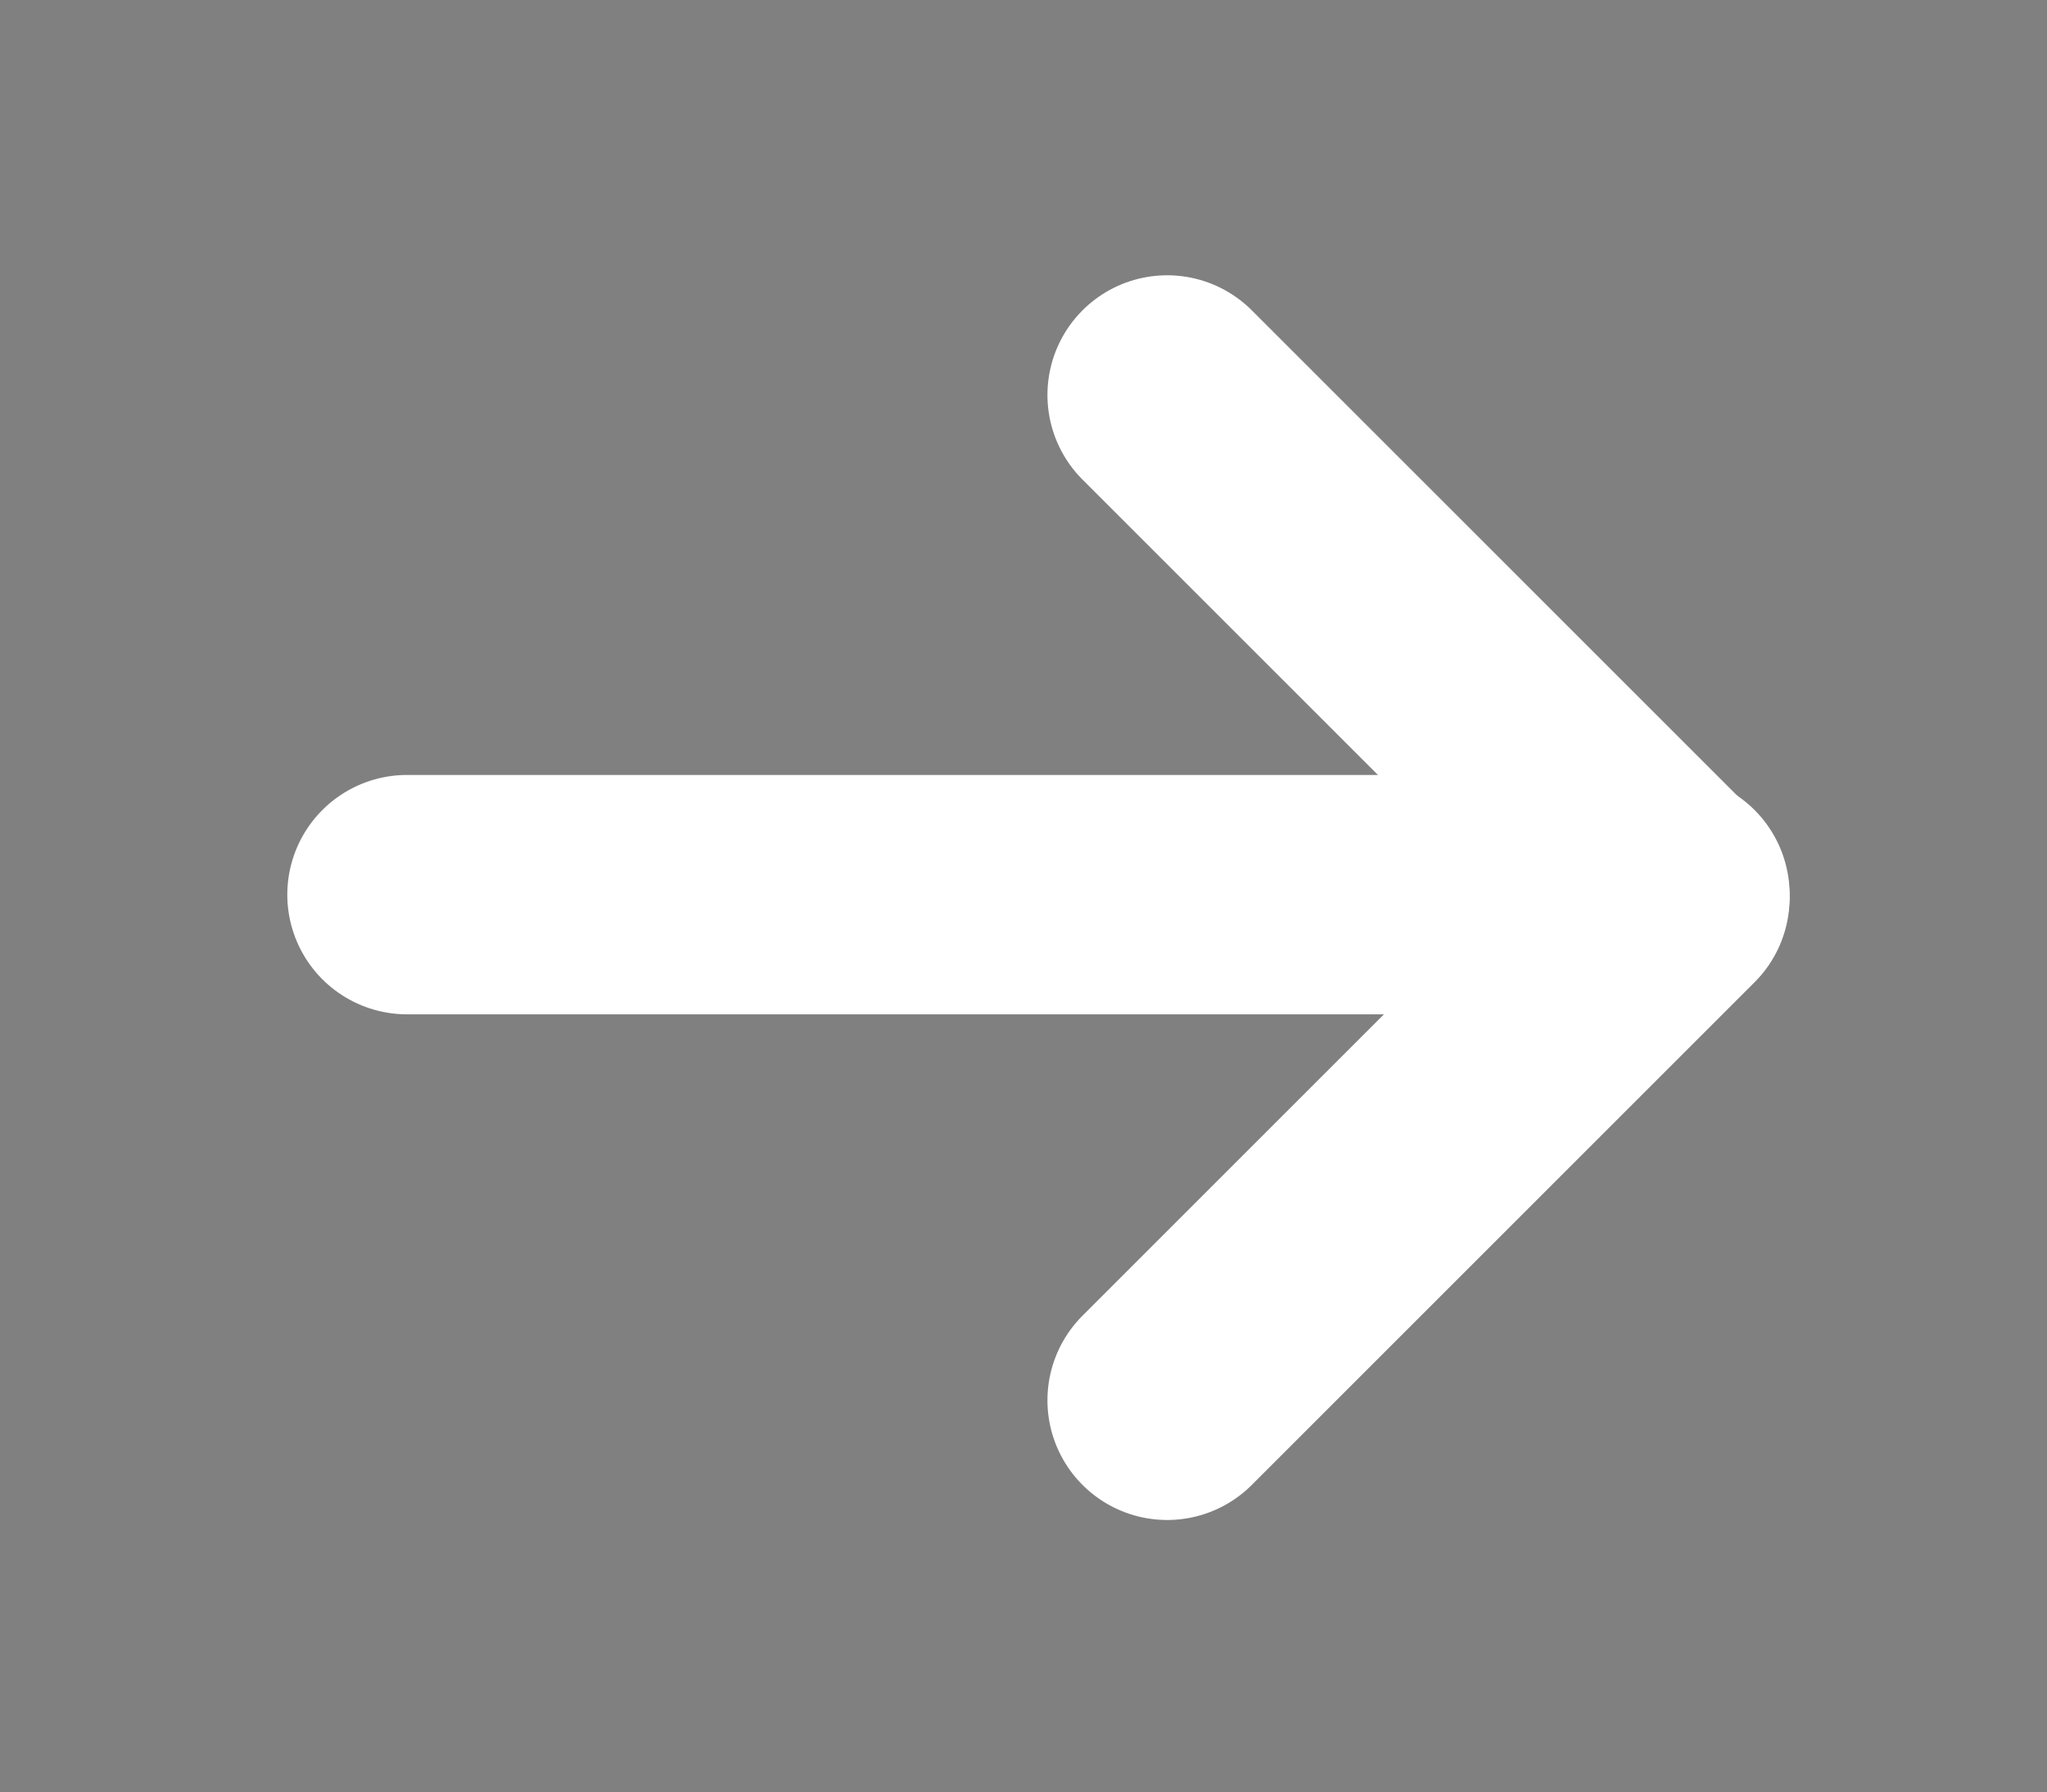 <?xml version="1.0" encoding="utf-8"?>
<!-- Generator: Adobe Illustrator 23.0.0, SVG Export Plug-In . SVG Version: 6.00 Build 0)  -->
<svg version="1.1" id="Layer_1" xmlns="http://www.w3.org/2000/svg" xmlns:xlink="http://www.w3.org/1999/xlink" x="0px" y="0px"
	 viewBox="0 0 68.4 59.9" style="enable-background:new 0 0 68.4 59.9;" xml:space="preserve">
<rect x="0" y="0" width="68.4" height="59.9" fill="#808080" stroke="none"/>
<style type="text/css">
	<!-- .st0{opacity:0.2;} -->
	<!-- .st1{fill:none;stroke:#9B6BAE;stroke-width:25;stroke-linecap:round;stroke-linejoin:round;} -->
	<!-- .st2{fill:none;stroke:#9B6BAE;stroke-width:25;stroke-linecap:round;} -->
	.st3{fill:none;stroke:#FFFFFF;stroke-width:8;stroke-linecap:round;stroke-linejoin:round;}
	.st4{fill:none;stroke:#FFFFFF;stroke-width:8;stroke-linecap:round;}
</style>
<g id="Group_445" transform="translate(997.664 87.495)" class="st0">
	<g id="Group_372" transform="translate(0 0)">
		<!-- <path id="Path_489" class="st1" d="M-959.4-74.7l17.5,17.2l-17.5,17.2"/> -->
		<path id="Path_490" class="st2" d="M-942.8-57.5h-42.4"/>
	</g>
</g>
<g id="Group_372-2">
	<path id="Path_489-2" class="st3" d="M39,13.2L55.8,30L39,46.8"/>
	<path id="Path_490-2" class="st4" d="M55.8,29.9H13.6"/>
</g>
</svg>

